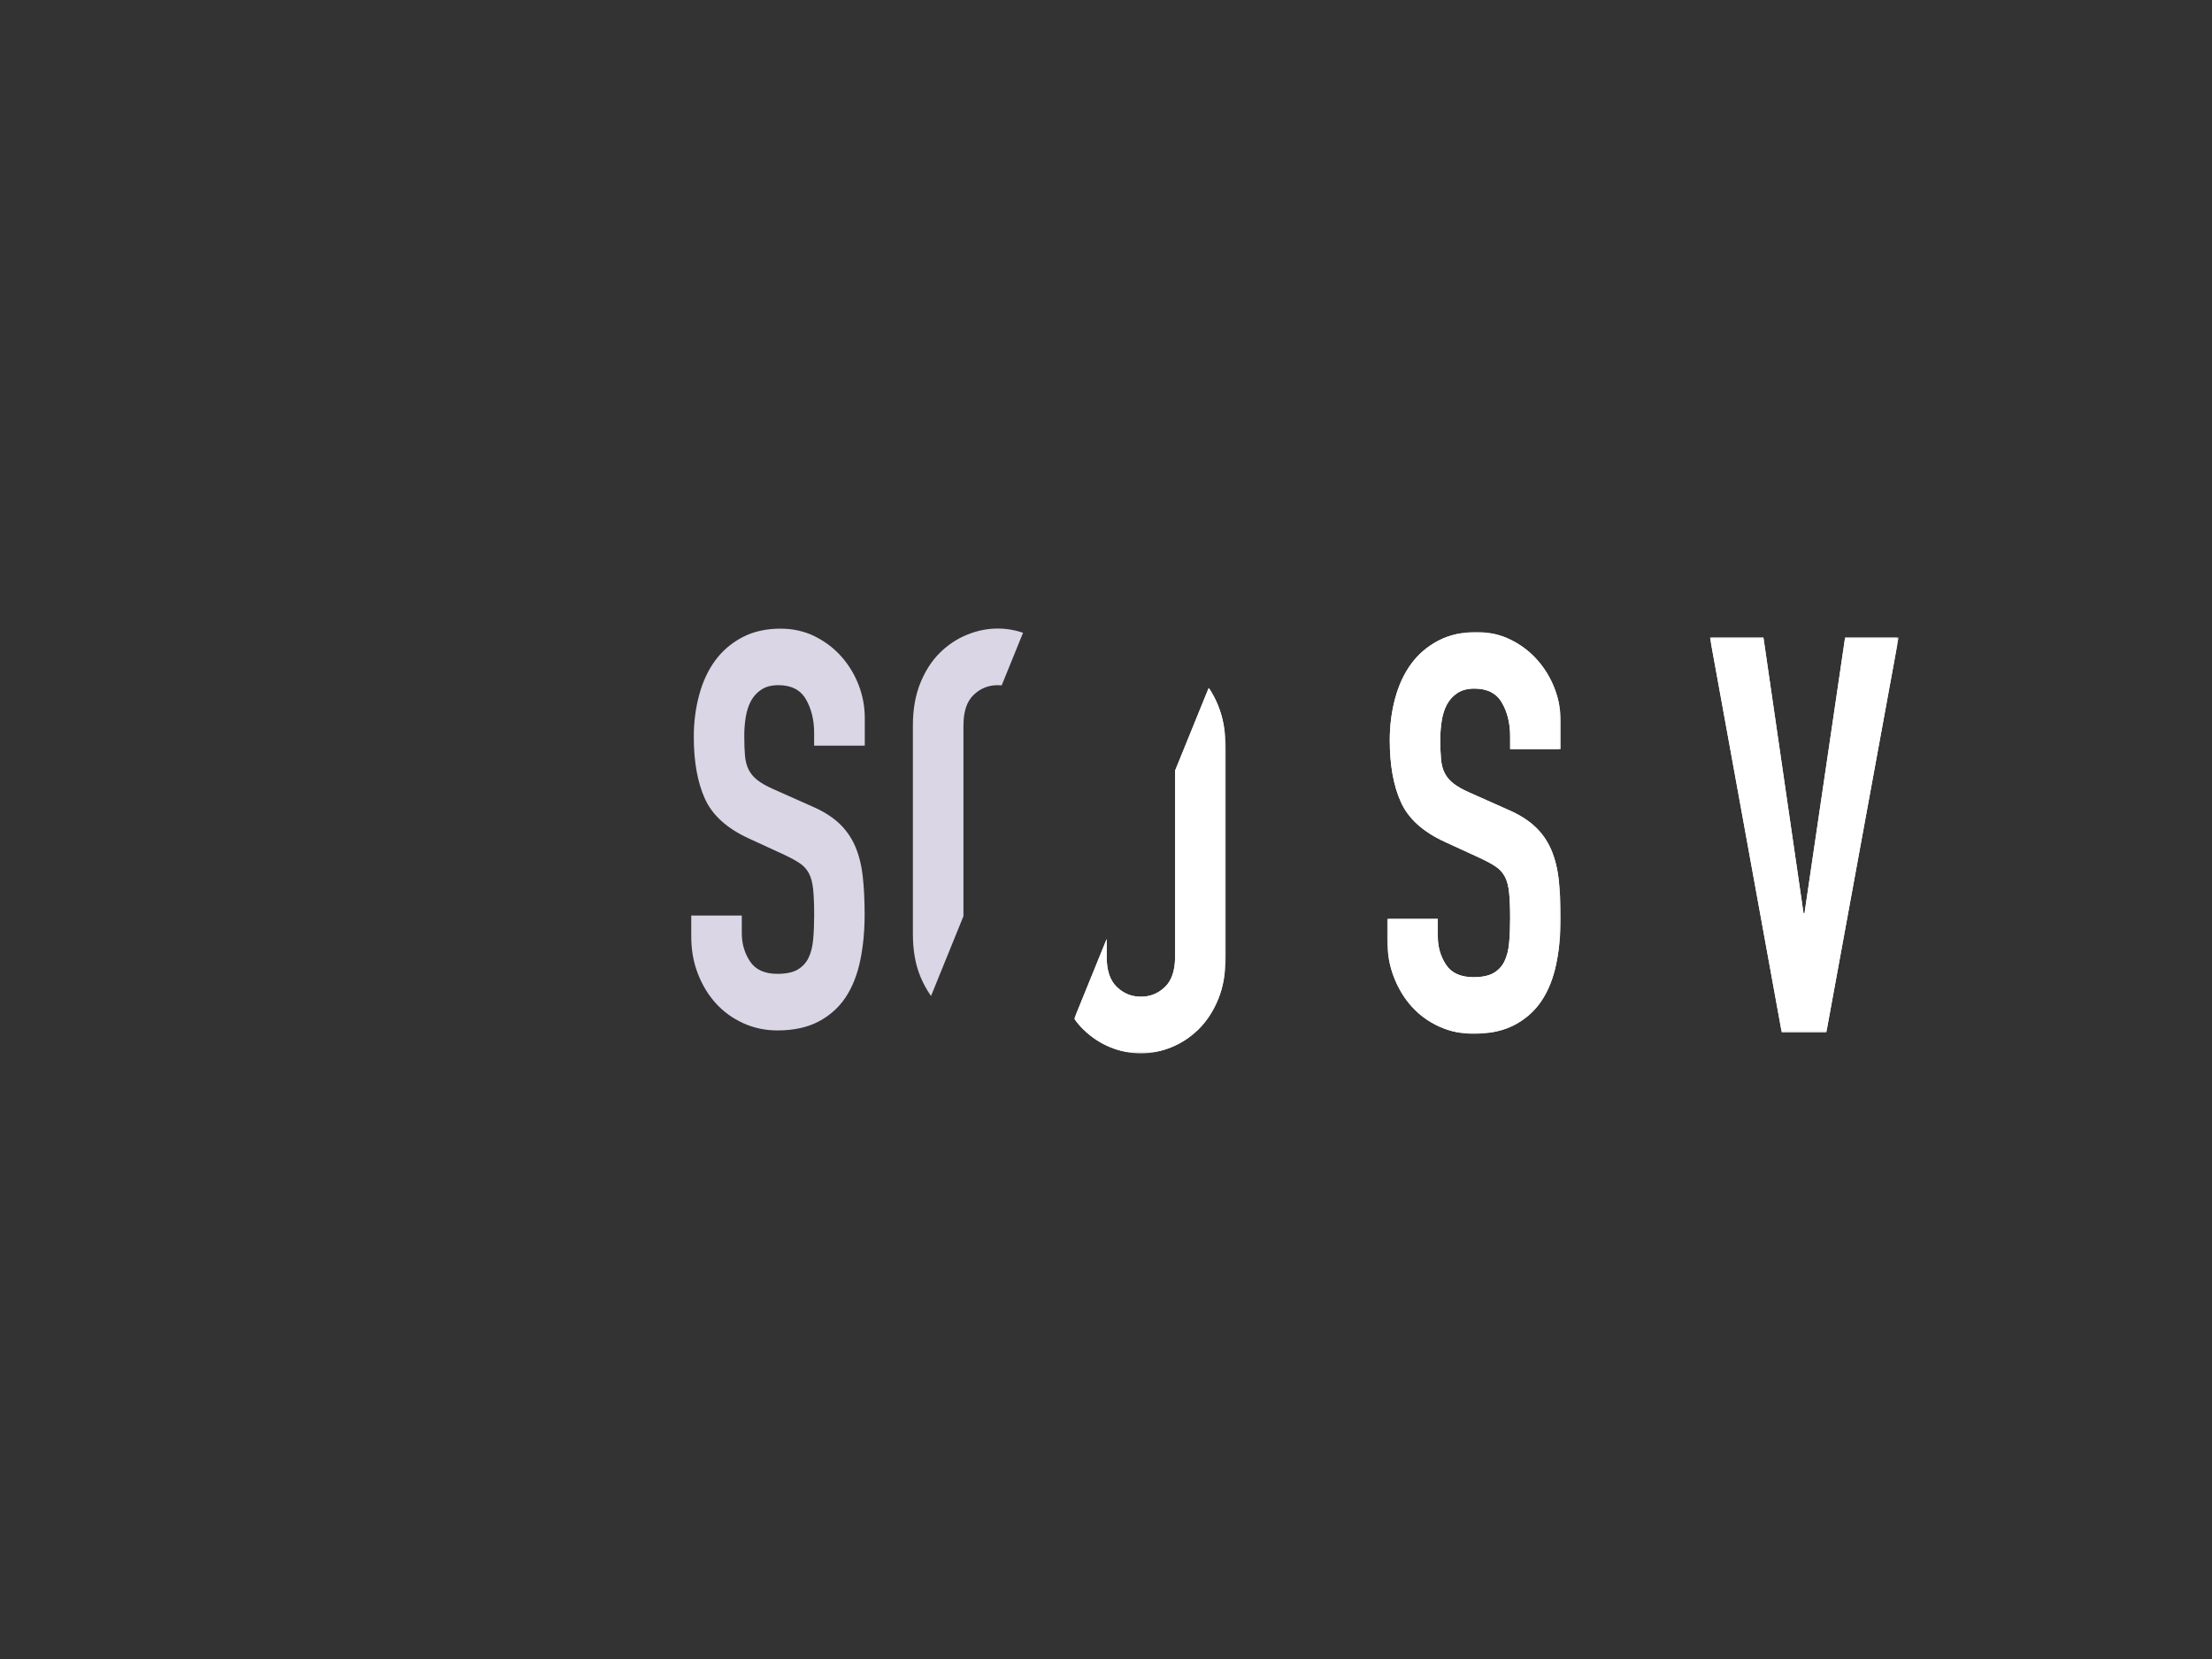 <?xml version="1.0" encoding="UTF-8"?><svg id="katman_1" xmlns="http://www.w3.org/2000/svg" xmlns:xlink="http://www.w3.org/1999/xlink" viewBox="0 0 600 450"><rect x="0" y="0" width="600" height="450" fill="#333333" stroke="none"/><defs><style>.cls-1{mask:url(#mask);}.cls-2,.cls-3{fill:#fff;}.cls-4{fill:#dad6e5;}.cls-3{fill-rule:evenodd;}.cls-5{mask:url(#mask-3);}.cls-6{mask:url(#mask-2);}.cls-7{mask:url(#mask-5);}.cls-8{mask:url(#mask-4);}.cls-9{mask:url(#mask-1);}</style><mask id="mask" x="306.1" y="170.47" width="47.04" height="108.99" maskUnits="userSpaceOnUse"><g id="wlzn63c1jb"><path id="tq40f5y1sa" class="cls-3" d="M306.1,170.47h47.04v108.99h-47.04v-108.99Z"/></g></mask><mask id="mask-1" x="361.29" y="171.41" width="51.2" height="107.18" maskUnits="userSpaceOnUse"><g id="z0w91rcf3d"><path id="t9q31cwyxc" class="cls-3" d="M361.29,171.41h51.2v107.18h-51.2v-107.18Z"/></g></mask><mask id="mask-2" x="252.55" y="180.36" width="41.06" height="99.17" maskUnits="userSpaceOnUse"><g id="w47wgyc0af"><path id="wpqtw7uyie" class="cls-3" d="M252.55,180.36h41.06v99.16h-41.06v-99.16Z"/></g></mask><mask id="mask-3" x="306.1" y="170.47" width="47.04" height="108.99" maskUnits="userSpaceOnUse"><g id="_26p6ribjh"><path id="_kl9d6hq4g" class="cls-3" d="M306.1,170.47h47.04v108.99h-47.04v-108.99Z"/></g></mask><mask id="mask-4" x="361.29" y="171.41" width="51.2" height="107.18" maskUnits="userSpaceOnUse"><g id="wbubdf2rkj"><path id="_ko0rgnbti" class="cls-3" d="M361.29,171.41h51.2v107.18h-51.2v-107.18Z"/></g></mask><mask id="mask-5" x="252.55" y="180.36" width="41.06" height="99.17" maskUnits="userSpaceOnUse"><g id="hu9o0rcphl"><path id="ea80l25vhk" class="cls-3" d="M252.55,180.36h41.06v99.16h-41.06v-99.16Z"/></g></mask></defs><g transform="translate(70.204 .959)"><g class="cls-1"><path class="cls-2" d="M353.13,202.23h-13.71v-3.46c0-3.51-.74-6.55-2.22-9.11-1.48-2.56-3.96-3.84-7.46-3.84-1.88,0-3.42,.4-4.63,1.21-1.16,.75-2.13,1.81-2.83,3.08-.67,1.26-1.14,2.71-1.41,4.37-.27,1.71-.41,3.45-.4,5.19,0,2.11,.07,3.89,.2,5.34,.14,1.45,.47,2.71,1.01,3.76,.54,1.05,1.32,1.98,2.35,2.78,1.03,.81,2.44,1.61,4.23,2.41l10.48,4.67c3.04,1.3,5.51,2.84,7.39,4.59,1.84,1.69,3.33,3.8,4.37,6.17,1.03,2.36,1.72,5.07,2.08,8.13,.36,3.06,.54,6.55,.54,10.46,0,4.51-.4,8.71-1.21,12.57-.8,3.86-2.13,7.18-3.96,9.94-1.84,2.76-4.28,4.94-7.32,6.55-3.05,1.61-6.77,2.41-11.16,2.41-3.31,0-6.41-.65-9.27-1.95-2.87-1.3-5.33-3.09-7.39-5.34-2.06-2.26-3.7-4.94-4.91-8.06-1.21-3.11-1.81-6.47-1.81-10.09v-5.72h13.71v4.82c0,2.81,.74,5.35,2.22,7.6,1.48,2.26,3.97,3.39,7.46,3.39,2.33,0,4.14-.38,5.44-1.13,1.3-.75,2.29-1.8,2.95-3.16,.67-1.36,1.1-3.04,1.28-5.04,.18-2.01,.27-4.22,.27-6.62,0-2.81-.09-5.12-.27-6.92-.18-1.81-.56-3.26-1.14-4.37-.59-1.11-1.42-2.04-2.42-2.71-1.03-.7-2.4-1.45-4.1-2.26l-9.81-4.51c-5.91-2.71-9.88-6.3-11.89-10.77-2.02-4.46-3.02-10.06-3.02-16.78,0-4.01,.49-7.83,1.48-11.44,.98-3.61,2.44-6.72,4.37-9.33,1.92-2.61,4.37-4.69,7.32-6.24,2.95-1.55,6.41-2.33,10.35-2.33,3.4,0,6.52,.7,9.34,2.11,2.82,1.41,5.24,3.26,7.25,5.57,1.97,2.24,3.55,4.87,4.64,7.75,1.08,2.86,1.61,5.79,1.61,8.8v7.53Z"/></g></g><g transform="translate(102.519 1.458)"><g class="cls-9"><path class="cls-2" d="M392.87,278.6h-12.09l-19.49-107.18h14.51l10.88,74.82h.27l11.02-74.82h14.51l-19.62,107.18Z"/></g></g><g transform="translate(38.852 6.197)"><g class="cls-6"><path class="cls-2" d="M291.59,185.25c-.69-1.73-1.56-3.36-2.57-4.88l-9.13,22.46v50.49c0,3.72-.92,6.45-2.76,8.21s-4.01,2.63-6.52,2.63-4.69-.88-6.52-2.63c-1.84-1.76-2.76-4.49-2.76-8.21v-4.82l-8.8,21.64c.74,1.03,1.54,1.97,2.41,2.83,2.16,2.14,4.67,3.8,7.39,4.9,2.73,1.1,5.49,1.66,8.27,1.66s5.53-.56,8.27-1.66c2.72-1.1,5.23-2.76,7.4-4.9,2.19-2.16,3.97-4.87,5.31-8.13,1.34-3.26,2.02-7.1,2.02-11.52v-56.63c0-4.32-.67-8.13-2.02-11.45"/></g></g><g transform="translate(70.204 .959)"><g class="cls-5"><path class="cls-2" d="M353.13,202.23h-13.71v-3.46c0-3.51-.74-6.55-2.22-9.11-1.48-2.56-3.96-3.84-7.46-3.84-1.88,0-3.42,.4-4.63,1.21-1.16,.75-2.13,1.81-2.83,3.08-.67,1.26-1.14,2.71-1.41,4.37-.27,1.71-.41,3.45-.4,5.19,0,2.11,.07,3.89,.2,5.34,.14,1.45,.47,2.71,1.01,3.76,.54,1.05,1.32,1.98,2.35,2.78,1.03,.81,2.44,1.61,4.23,2.41l10.48,4.67c3.04,1.3,5.51,2.84,7.39,4.59,1.84,1.69,3.33,3.8,4.37,6.17,1.03,2.36,1.72,5.07,2.08,8.13,.36,3.06,.54,6.55,.54,10.46,0,4.51-.4,8.71-1.21,12.57-.8,3.86-2.13,7.18-3.96,9.94-1.84,2.76-4.28,4.94-7.32,6.55-3.05,1.61-6.77,2.41-11.16,2.41-3.31,0-6.41-.65-9.27-1.95-2.87-1.3-5.33-3.09-7.39-5.34-2.06-2.26-3.7-4.94-4.91-8.06-1.21-3.11-1.81-6.47-1.81-10.09v-5.72h13.71v4.82c0,2.81,.74,5.35,2.22,7.6,1.48,2.26,3.97,3.39,7.46,3.39,2.33,0,4.14-.38,5.44-1.13,1.3-.75,2.29-1.8,2.95-3.16,.67-1.36,1.1-3.04,1.28-5.04,.18-2.01,.27-4.22,.27-6.62,0-2.81-.09-5.12-.27-6.92-.18-1.81-.56-3.26-1.14-4.37-.59-1.11-1.42-2.04-2.42-2.71-1.03-.7-2.4-1.45-4.1-2.26l-9.81-4.51c-5.91-2.71-9.88-6.3-11.89-10.77-2.02-4.46-3.02-10.06-3.02-16.78,0-4.01,.49-7.83,1.48-11.44,.98-3.61,2.44-6.72,4.37-9.33,1.92-2.61,4.37-4.69,7.32-6.24,2.95-1.55,6.41-2.33,10.35-2.33,3.4,0,6.52,.7,9.34,2.11,2.82,1.41,5.24,3.26,7.25,5.57,1.97,2.24,3.55,4.87,4.64,7.75,1.08,2.86,1.61,5.79,1.61,8.8v7.53Z"/></g></g><g transform="translate(102.519 1.458)"><g class="cls-8"><path class="cls-2" d="M392.87,278.6h-12.09l-19.49-107.18h14.51l10.88,74.82h.27l11.02-74.82h14.51l-19.62,107.18Z"/></g></g><g transform="translate(38.852 6.197)"><g class="cls-7"><path class="cls-2" d="M291.59,185.25c-.69-1.73-1.56-3.36-2.57-4.88l-9.13,22.46v50.49c0,3.72-.92,6.45-2.76,8.21s-4.01,2.63-6.52,2.63-4.69-.88-6.52-2.63c-1.84-1.76-2.76-4.49-2.76-8.21v-4.82l-8.8,21.64c.74,1.03,1.54,1.97,2.41,2.83,2.16,2.14,4.67,3.8,7.39,4.9,2.73,1.1,5.49,1.66,8.27,1.66s5.53-.56,8.27-1.66c2.72-1.1,5.23-2.76,7.4-4.9,2.19-2.16,3.97-4.87,5.31-8.13,1.34-3.26,2.02-7.1,2.02-11.52v-56.63c0-4.32-.67-8.13-2.02-11.45"/></g></g><path class="cls-4" d="M234.54,202.26h-13.71v-3.46c0-3.51-.74-6.55-2.22-9.11-1.48-2.56-3.96-3.84-7.46-3.84-1.88,0-3.43,.4-4.64,1.21-1.16,.75-2.13,1.81-2.82,3.09-.67,1.25-1.14,2.71-1.41,4.36-.28,1.72-.41,3.45-.4,5.2,0,2.11,.07,3.89,.2,5.34,.14,1.45,.47,2.71,1.01,3.76,.54,1.05,1.32,1.98,2.35,2.79,1.03,.81,2.44,1.61,4.24,2.41l10.48,4.67c3.05,1.31,5.51,2.84,7.39,4.59,1.83,1.69,3.32,3.8,4.37,6.17,1.03,2.36,1.72,5.07,2.08,8.13,.35,3.06,.53,6.55,.53,10.46,0,4.51-.4,8.71-1.21,12.57-.81,3.86-2.13,7.17-3.96,9.94-1.84,2.76-4.28,4.94-7.33,6.55-3.05,1.6-6.76,2.41-11.15,2.41-3.31,0-6.41-.66-9.27-1.96-2.87-1.3-5.33-3.09-7.39-5.34-2.06-2.26-3.7-4.94-4.91-8.05-1.21-3.11-1.81-6.47-1.81-10.09v-5.72h13.71v4.82c0,2.81,.74,5.34,2.22,7.6,1.48,2.26,3.96,3.39,7.46,3.39,2.33,0,4.14-.38,5.44-1.13,1.3-.76,2.29-1.81,2.96-3.16,.67-1.35,1.1-3.03,1.28-5.04,.18-2.01,.27-4.21,.27-6.62,0-2.81-.09-5.12-.27-6.92-.18-1.81-.56-3.26-1.14-4.37-.59-1.11-1.42-2.04-2.42-2.71-1.03-.7-2.4-1.45-4.1-2.26l-9.81-4.52c-5.91-2.71-9.88-6.3-11.89-10.76-2.02-4.46-3.02-10.06-3.02-16.79,0-4.01,.49-7.83,1.48-11.44,.98-3.61,2.44-6.72,4.37-9.33,1.93-2.61,4.37-4.69,7.33-6.25,2.95-1.55,6.4-2.33,10.35-2.33,3.4,0,6.52,.7,9.34,2.11,2.82,1.41,5.24,3.26,7.26,5.57,1.97,2.24,3.55,4.87,4.64,7.75,1.08,2.86,1.61,5.8,1.61,8.81v7.53h0Zm26.8-5.57c0-3.71,.92-6.45,2.76-8.21,1.84-1.76,4.01-2.63,6.52-2.63,.36,0,.73,.02,1.08,.06l5.8-14.27c-2.23-.76-4.55-1.15-6.88-1.15-2.78,0-5.54,.55-8.27,1.66-2.72,1.1-5.23,2.76-7.4,4.9-2.19,2.16-3.96,4.89-5.31,8.21-1.34,3.31-2.02,7.13-2.02,11.45v56.63c0,4.42,.67,8.26,2.02,11.52,.77,1.89,1.75,3.67,2.9,5.3l8.79-21.65v-51.81Z"/></svg>